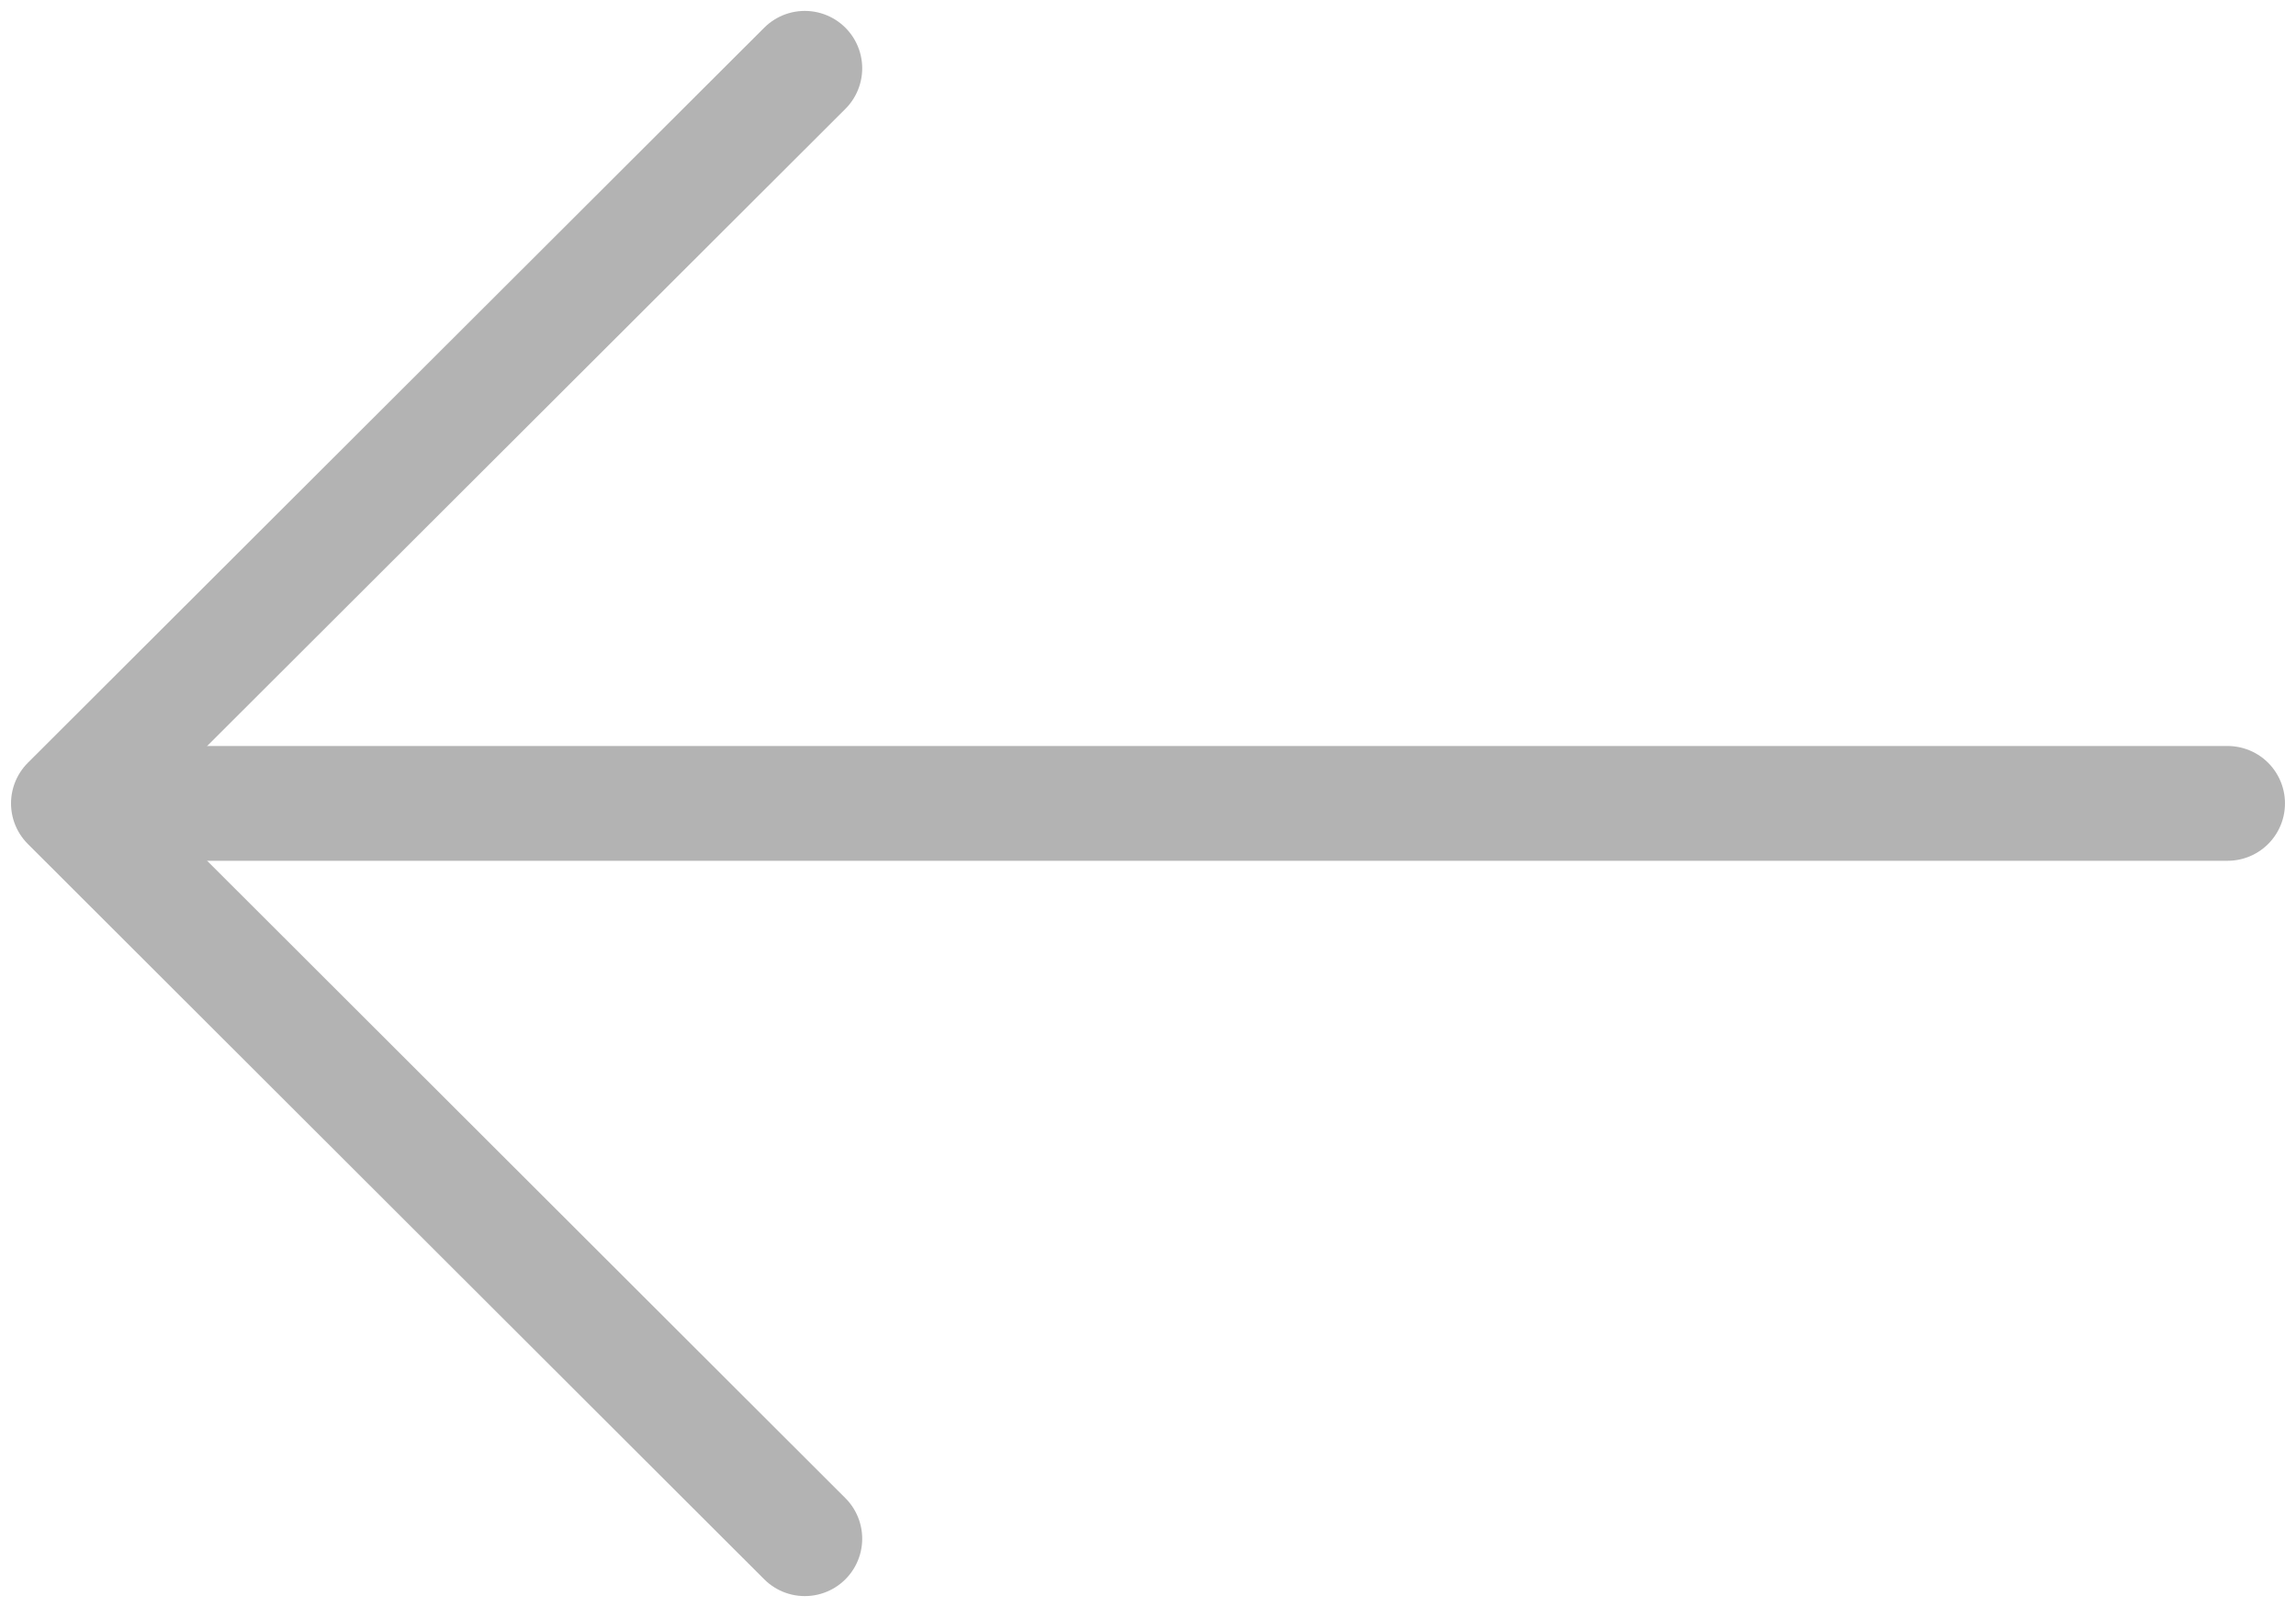 <svg width="40" height="28" viewBox="0 0 40 28" fill="none" xmlns="http://www.w3.org/2000/svg">
<g opacity="0.3">
<path d="M38.808 13.998L1.538 13.998" stroke="black" stroke-width="2" stroke-miterlimit="10" stroke-linecap="round" stroke-linejoin="round"/>
<path d="M14.021 26.81L1.192 13.998L14.021 1.19" stroke="black" stroke-width="2" stroke-miterlimit="10" stroke-linecap="round" stroke-linejoin="round"/>
</g>
</svg>
